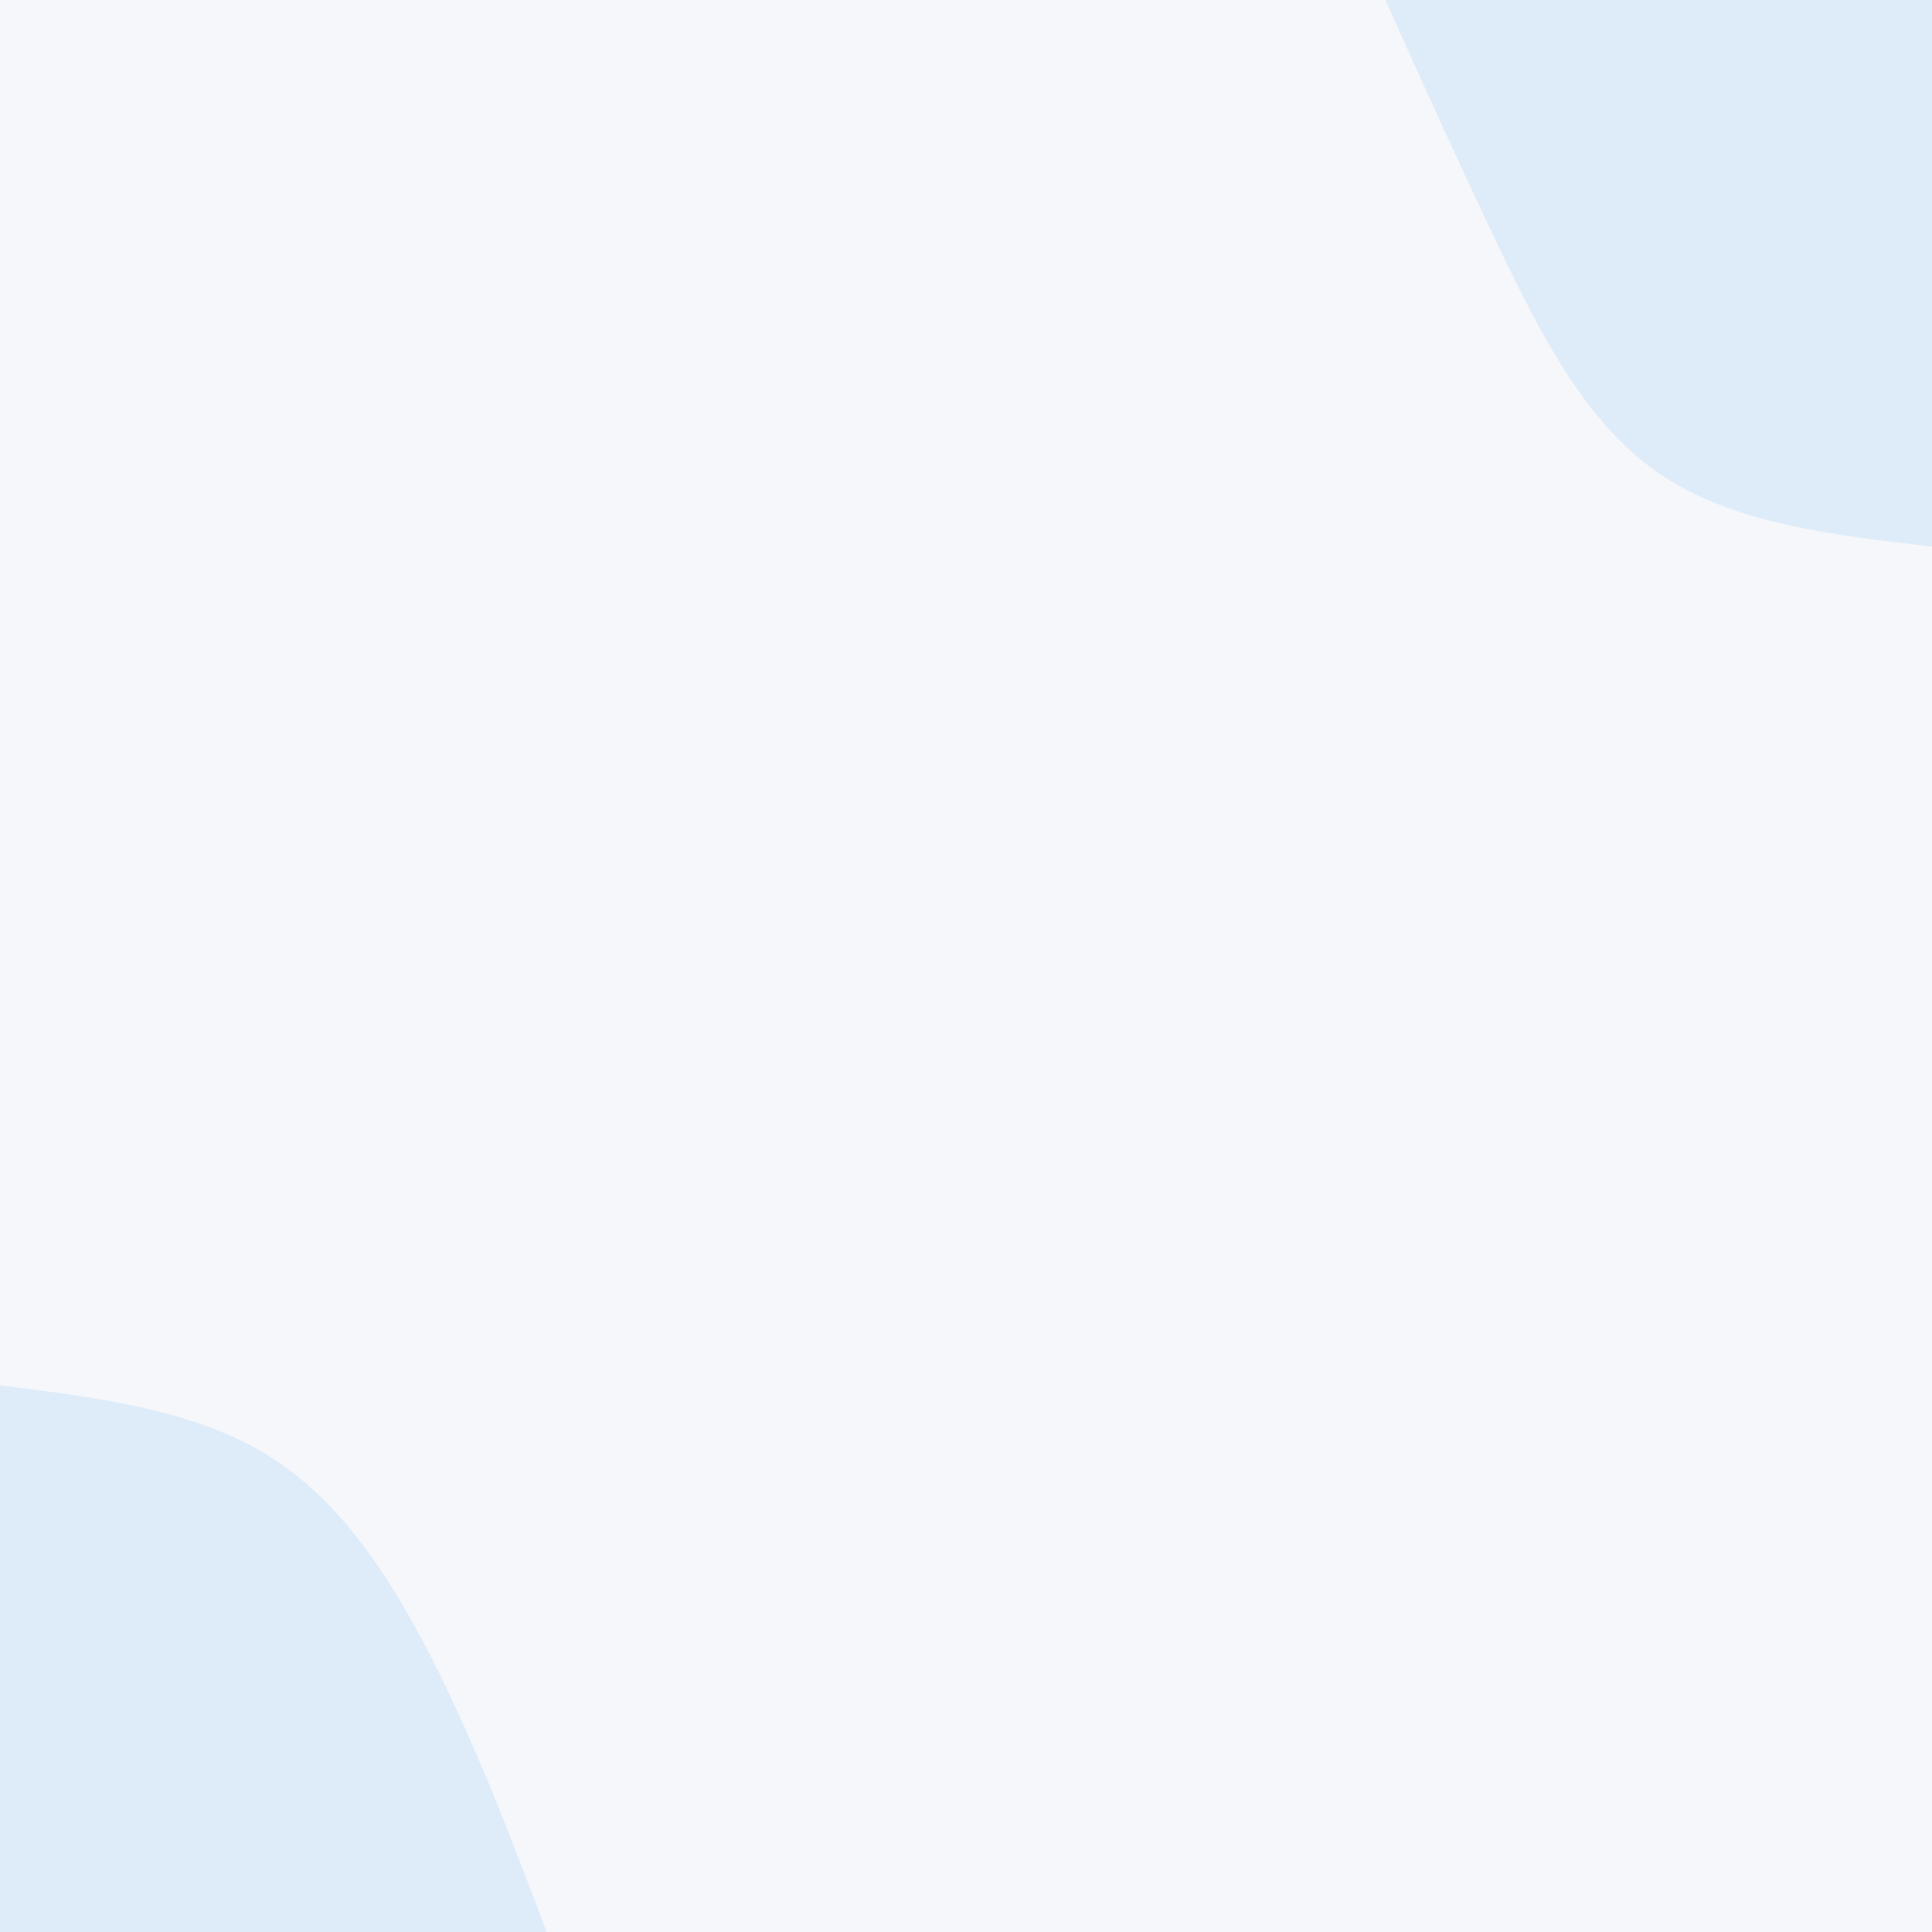 <svg id="visual" viewBox="0 0 550 550" width="550" height="550" xmlns="http://www.w3.org/2000/svg" xmlns:xlink="http://www.w3.org/1999/xlink" version="1.1"><rect x="0" y="0" width="550" height="550" fill="#F5F7FB"></rect><defs><linearGradient id="grad1_0" x1="0%" y1="0%" x2="100%" y2="100%"><stop offset="30%" stop-color="#f5f7fb" stop-opacity="1"></stop><stop offset="70%" stop-color="#f5f7fb" stop-opacity="1"></stop></linearGradient></defs><defs><linearGradient id="grad2_0" x1="0%" y1="0%" x2="100%" y2="100%"><stop offset="30%" stop-color="#f5f7fb" stop-opacity="1"></stop><stop offset="70%" stop-color="#f5f7fb" stop-opacity="1"></stop></linearGradient></defs><g transform="translate(550, 0)"><path d="M0 155.6C-28.5 152.3 -57.1 149 -77.8 134.7C-98.5 120.5 -111.3 95.3 -123 71C-134.6 46.7 -145.1 23.4 -155.6 0L0 0Z" fill="#DEEBF8"></path></g><g transform="translate(0, 550)"><path d="M0 -155.6C28.2 -152.1 56.4 -148.6 77.8 -134.7C99.2 -120.9 113.7 -96.7 125.6 -72.5C137.4 -48.3 146.5 -24.2 155.6 0L0 0Z" fill="#DEEBF8"></path></g></svg>